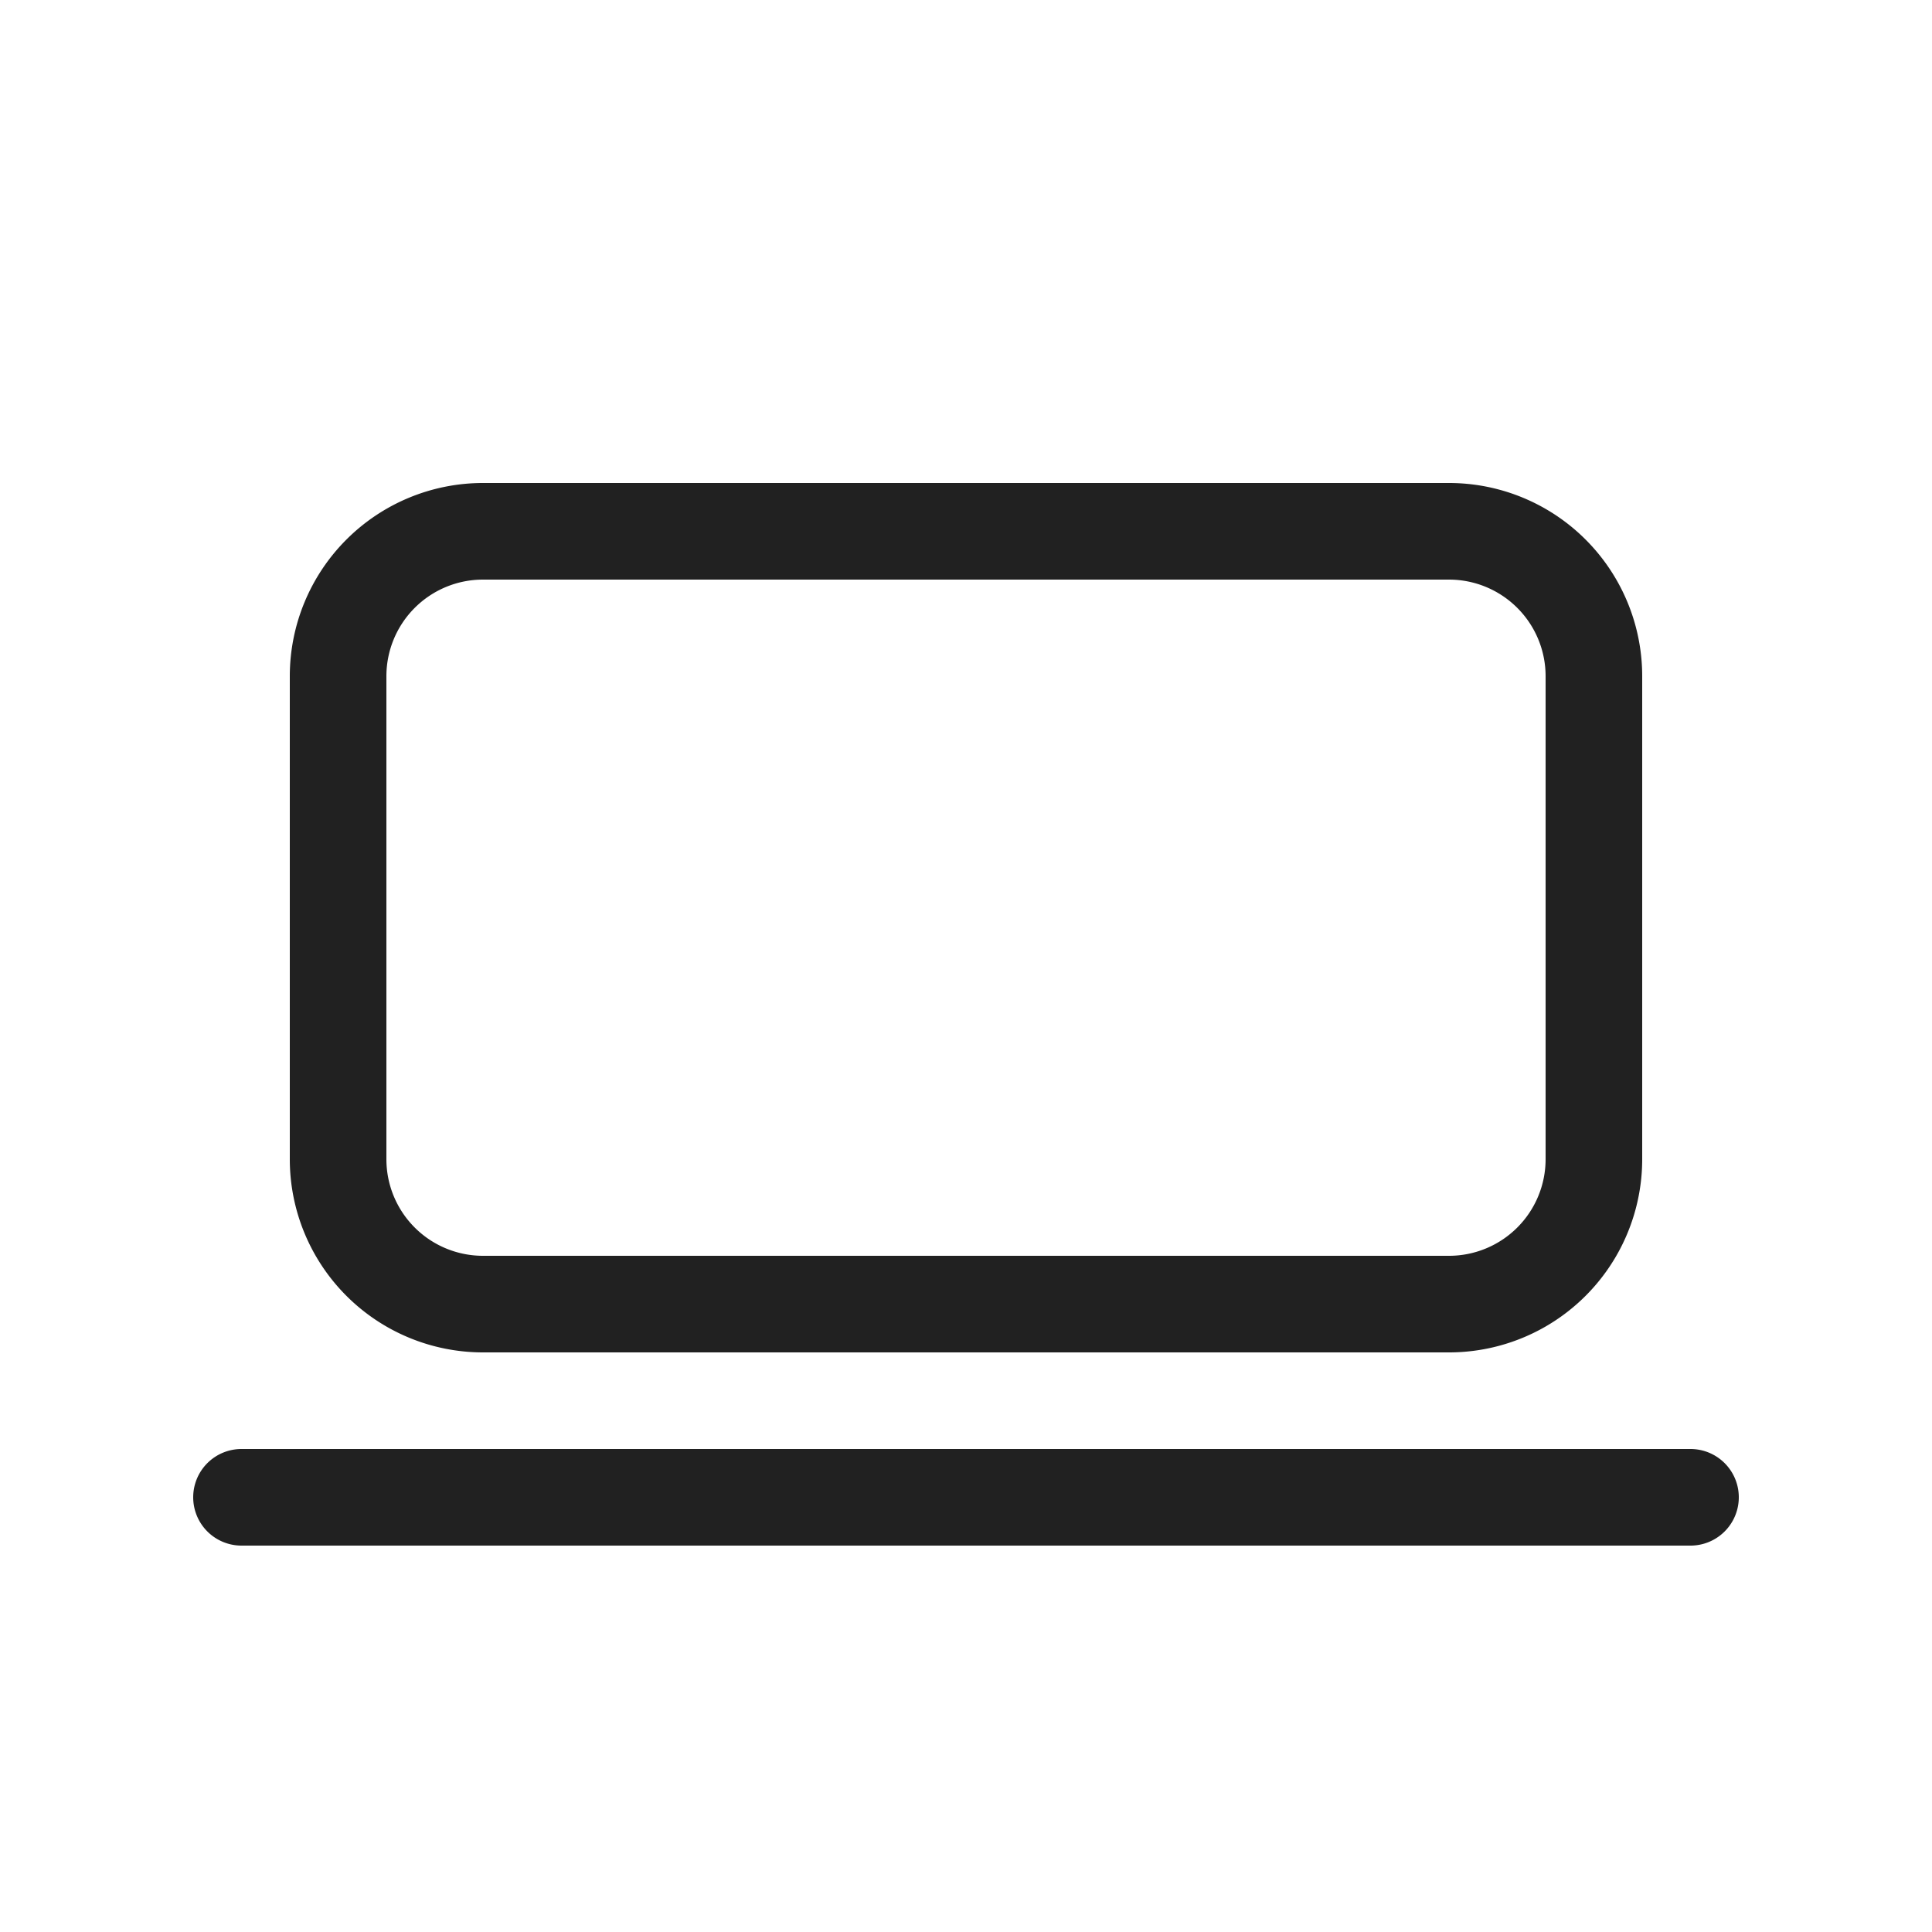 <svg viewBox="0 0 20 20" fill="none" xmlns="http://www.w3.org/2000/svg" height="1em" width="1em">
  <path d="M3 7a2 2 0 0 1 2-2h10a2 2 0 0 1 2 2v5a2 2 0 0 1-2 2H5a2 2 0 0 1-2-2V7Zm2-1a1 1 0 0 0-1 1v5a1 1 0 0 0 1 1h10a1 1 0 0 0 1-1V7a1 1 0 0 0-1-1H5Zm-3 9.5a.5.5 0 0 1 .5-.5h15a.5.5 0 0 1 0 1h-15a.5.5 0 0 1-.5-.5Z" fill="#212121"/>
</svg>
